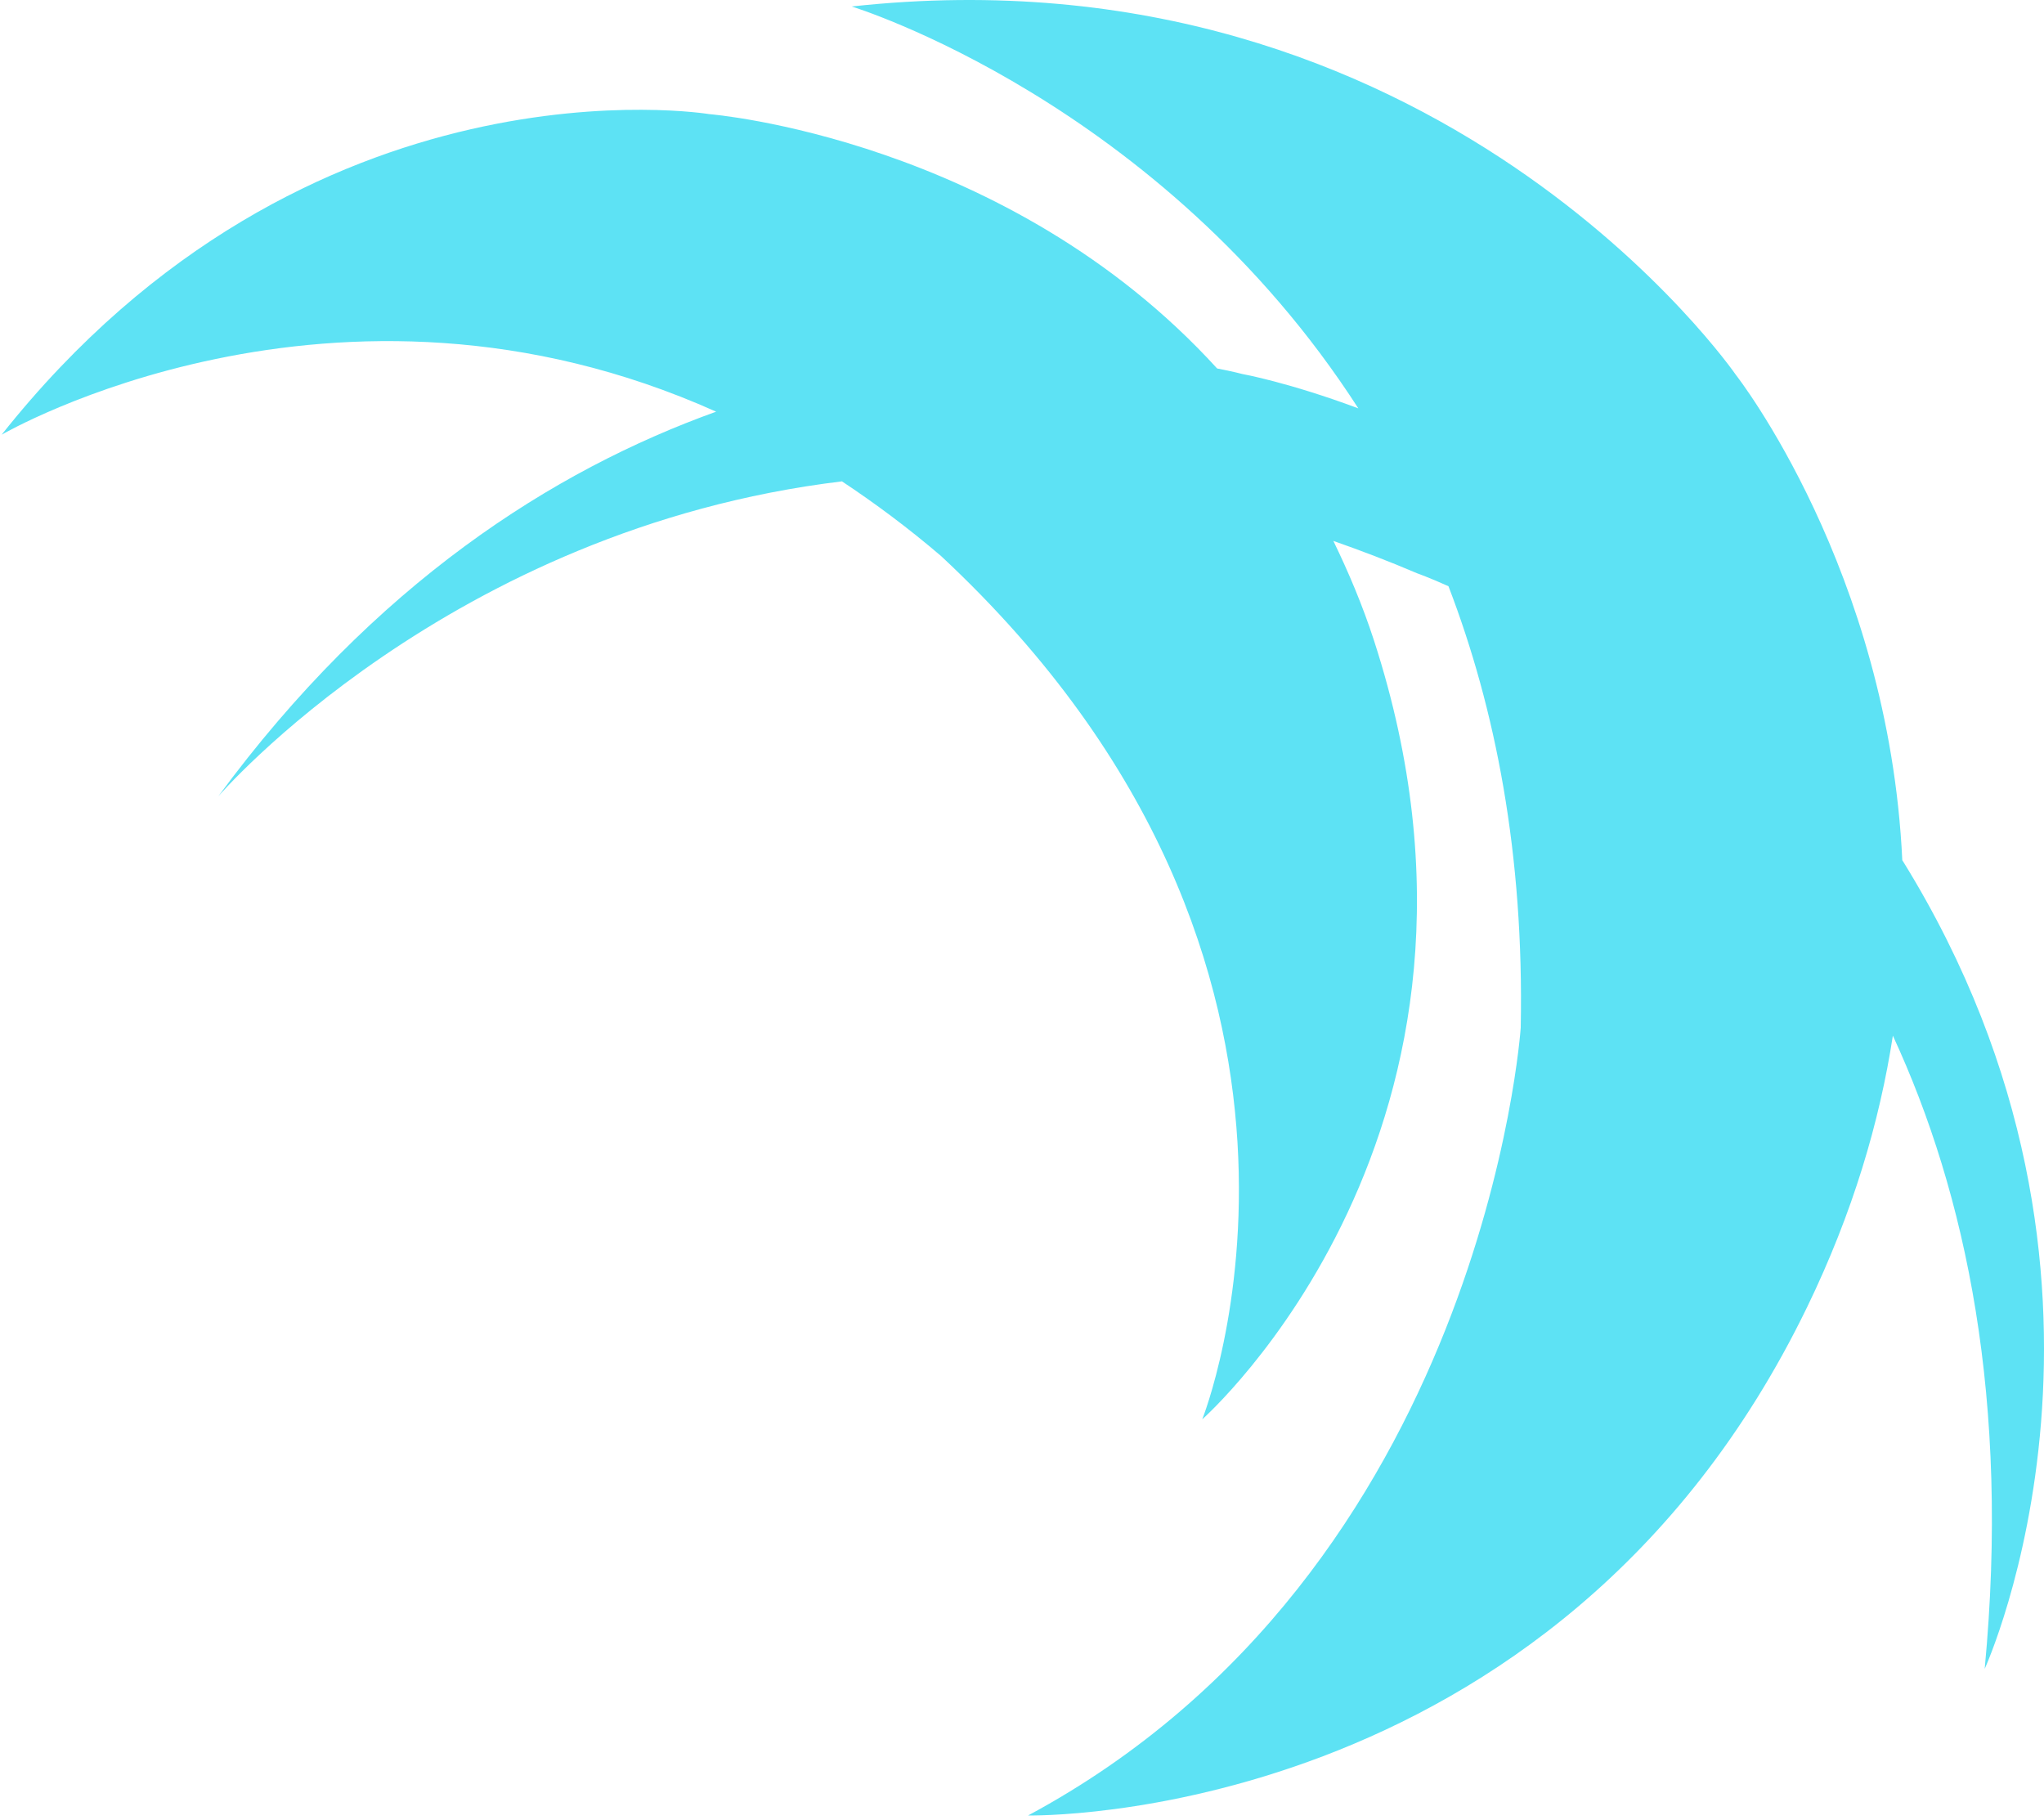 <svg width="328" height="292" viewBox="0 0 328 292" fill="none" xmlns="http://www.w3.org/2000/svg">
<path d="M113.821 18.313C113.821 18.313 161.575 22.121 195.311 59.126C197.92 59.628 199.356 60.017 199.356 60.017C199.356 60.017 206.725 61.334 217.969 65.528C186.179 16.162 136.669 1.041 136.669 1.041C230.793 -9.253 278.588 60.198 278.588 60.198C278.588 60.198 303.071 91.438 305.26 138.046C305.311 138.121 305.365 138.198 305.419 138.283C346.954 205.516 318.483 267.798 318.483 267.798C322.556 224.721 315.475 191.531 303.747 166.19C301.63 179.941 297.357 194.552 289.987 209.751C249.543 293.159 164.98 291.322 164.98 291.322C238.147 252.004 244.03 164.922 244.03 164.922C244.579 137.083 239.975 113.692 232.435 94.07C229.267 92.641 227.38 91.986 227.38 91.986C222.833 90.036 218.377 88.349 213.964 86.798C216.384 91.798 218.629 97.064 220.498 102.821C245.867 181.087 192.925 227.753 192.925 227.753C192.925 227.753 221.97 155.368 151.009 89.222C145.704 84.686 140.397 80.747 135.11 77.243C71.947 84.856 35.008 127.812 35.008 127.812C60.102 93.702 88.689 75.492 114.919 66.061C53.697 38.579 0.264 69.755 0.264 69.755C49.531 7.651 113.821 18.313 113.821 18.313Z" fill="#5DE2F4"/>
</svg>


